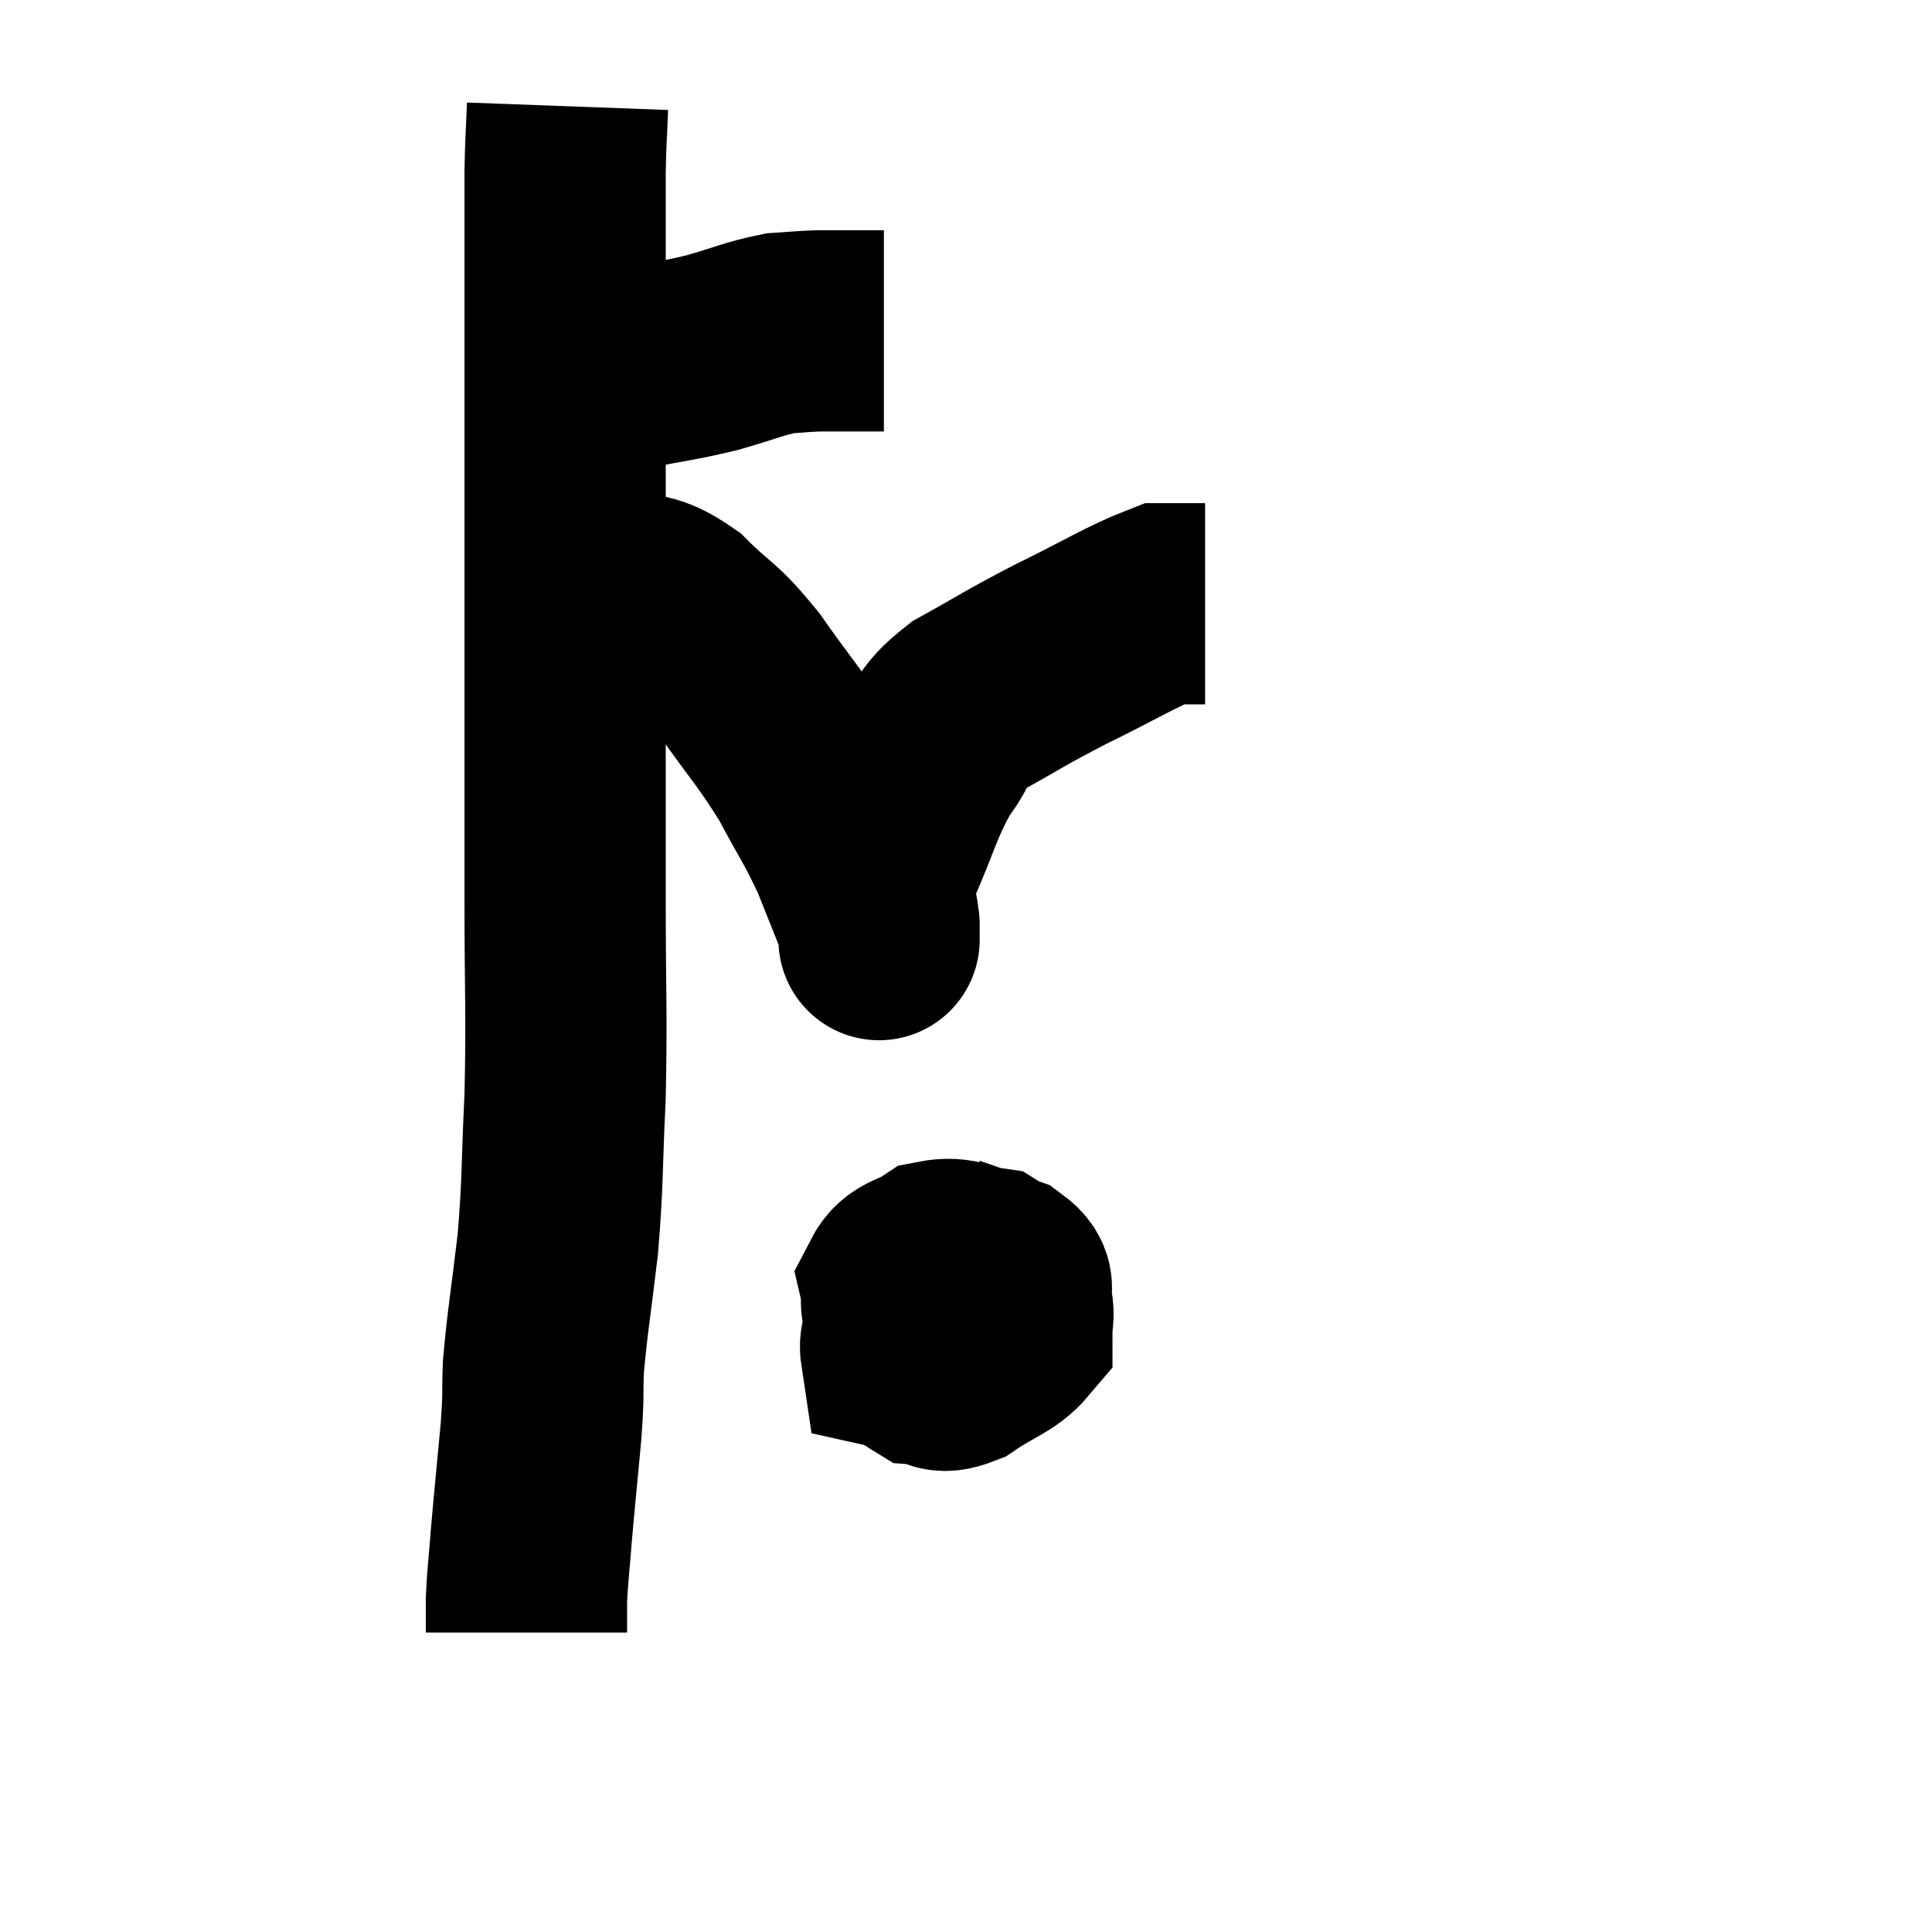 <svg width="48" height="48" viewBox="0 0 48 48" xmlns="http://www.w3.org/2000/svg"><path d="M 13.62 9.36 C 14.04 9.33, 13.965 9.345, 14.46 9.3 C 15.03 9.24, 14.79 9.315, 15.6 9.18 C 16.65 8.97, 16.755 8.985, 17.7 8.76 C 18.54 8.52, 18.72 8.415, 19.38 8.28 C 19.86 8.25, 19.905 8.235, 20.34 8.22 C 20.73 8.22, 20.85 8.22, 21.12 8.22 C 21.27 8.22, 21.315 8.22, 21.42 8.22 C 21.48 8.22, 21.405 8.22, 21.54 8.22 L 21.96 8.22" fill="none" stroke="black" stroke-width="5"></path><path d="M 14.1 2.64 C 14.07 3.45, 14.055 3.435, 14.04 4.26 C 14.04 5.1, 14.04 5.07, 14.04 5.94 C 14.04 6.84, 14.04 6.855, 14.04 7.74 C 14.04 8.61, 14.04 8.28, 14.04 9.48 C 14.04 11.01, 14.04 10.92, 14.04 12.54 C 14.04 14.25, 14.04 14.31, 14.04 15.96 C 14.04 17.55, 14.04 17.55, 14.04 19.14 C 14.04 20.73, 14.04 20.295, 14.04 22.32 C 14.04 24.78, 14.085 25.095, 14.04 27.24 C 13.95 29.07, 13.995 29.22, 13.86 30.9 C 13.68 32.43, 13.605 32.79, 13.5 33.96 C 13.47 34.77, 13.515 34.53, 13.44 35.58 C 13.32 36.87, 13.29 37.125, 13.2 38.16 C 13.14 38.94, 13.11 39.12, 13.08 39.72 C 13.08 40.14, 13.08 40.35, 13.08 40.56 C 13.08 40.56, 13.08 40.56, 13.08 40.56 C 13.08 40.56, 13.08 40.56, 13.08 40.56 L 13.08 40.56" fill="none" stroke="black" stroke-width="5"></path><path d="M 14.34 14.7 C 14.52 14.64, 14.475 14.61, 14.7 14.58 C 14.97 14.58, 14.715 14.43, 15.24 14.58 C 16.02 14.88, 16.02 14.64, 16.8 15.18 C 17.58 15.96, 17.55 15.75, 18.36 16.74 C 19.2 17.94, 19.35 18.03, 20.04 19.14 C 20.58 20.16, 20.67 20.22, 21.12 21.18 C 21.48 22.08, 21.66 22.53, 21.84 22.98 C 21.84 22.98, 21.84 22.935, 21.84 22.98 C 21.84 23.07, 21.84 23.115, 21.84 23.16 C 21.84 23.16, 21.84 23.58, 21.84 23.16 C 21.84 22.32, 21.555 22.545, 21.84 21.48 C 22.41 20.19, 22.425 19.89, 22.98 18.9 C 23.52 18.21, 23.22 18.18, 24.06 17.52 C 25.2 16.89, 25.125 16.89, 26.34 16.26 C 27.63 15.63, 28.11 15.315, 28.92 15 C 29.25 15, 29.325 15, 29.58 15 L 29.94 15" fill="none" stroke="black" stroke-width="5"></path><path d="M 23.52 32.1 C 23.13 32.28, 23.025 32.1, 22.74 32.46 C 22.56 33, 22.335 33.24, 22.38 33.54 C 22.65 33.6, 22.47 33.765, 22.92 33.66 C 23.55 33.39, 23.775 33.51, 24.18 33.12 C 24.36 32.61, 24.45 32.505, 24.54 32.1 C 24.54 31.8, 24.855 31.695, 24.54 31.5 C 23.91 31.41, 23.82 31.215, 23.28 31.32 C 22.83 31.62, 22.56 31.575, 22.38 31.92 C 22.47 32.31, 22.275 32.34, 22.56 32.7 C 23.04 33.03, 23.1 33.18, 23.52 33.36 C 23.88 33.39, 23.925 33.66, 24.24 33.42 C 24.51 32.91, 24.705 32.805, 24.78 32.4 C 24.66 32.1, 24.78 31.995, 24.54 31.8 C 24.18 31.71, 24.225 31.515, 23.82 31.62 C 23.37 31.92, 23.19 31.8, 22.92 32.22 C 22.83 32.76, 22.725 32.88, 22.74 33.3 C 22.86 33.6, 22.71 33.735, 22.98 33.9 C 23.4 33.93, 23.28 34.17, 23.82 33.96 C 24.48 33.51, 24.81 33.45, 25.14 33.06 C 25.14 32.73, 25.2 32.745, 25.14 32.4 C 25.02 32.04, 25.305 31.98, 24.9 31.68 L 23.52 31.2" fill="none" stroke="black" stroke-width="5"></path></svg>